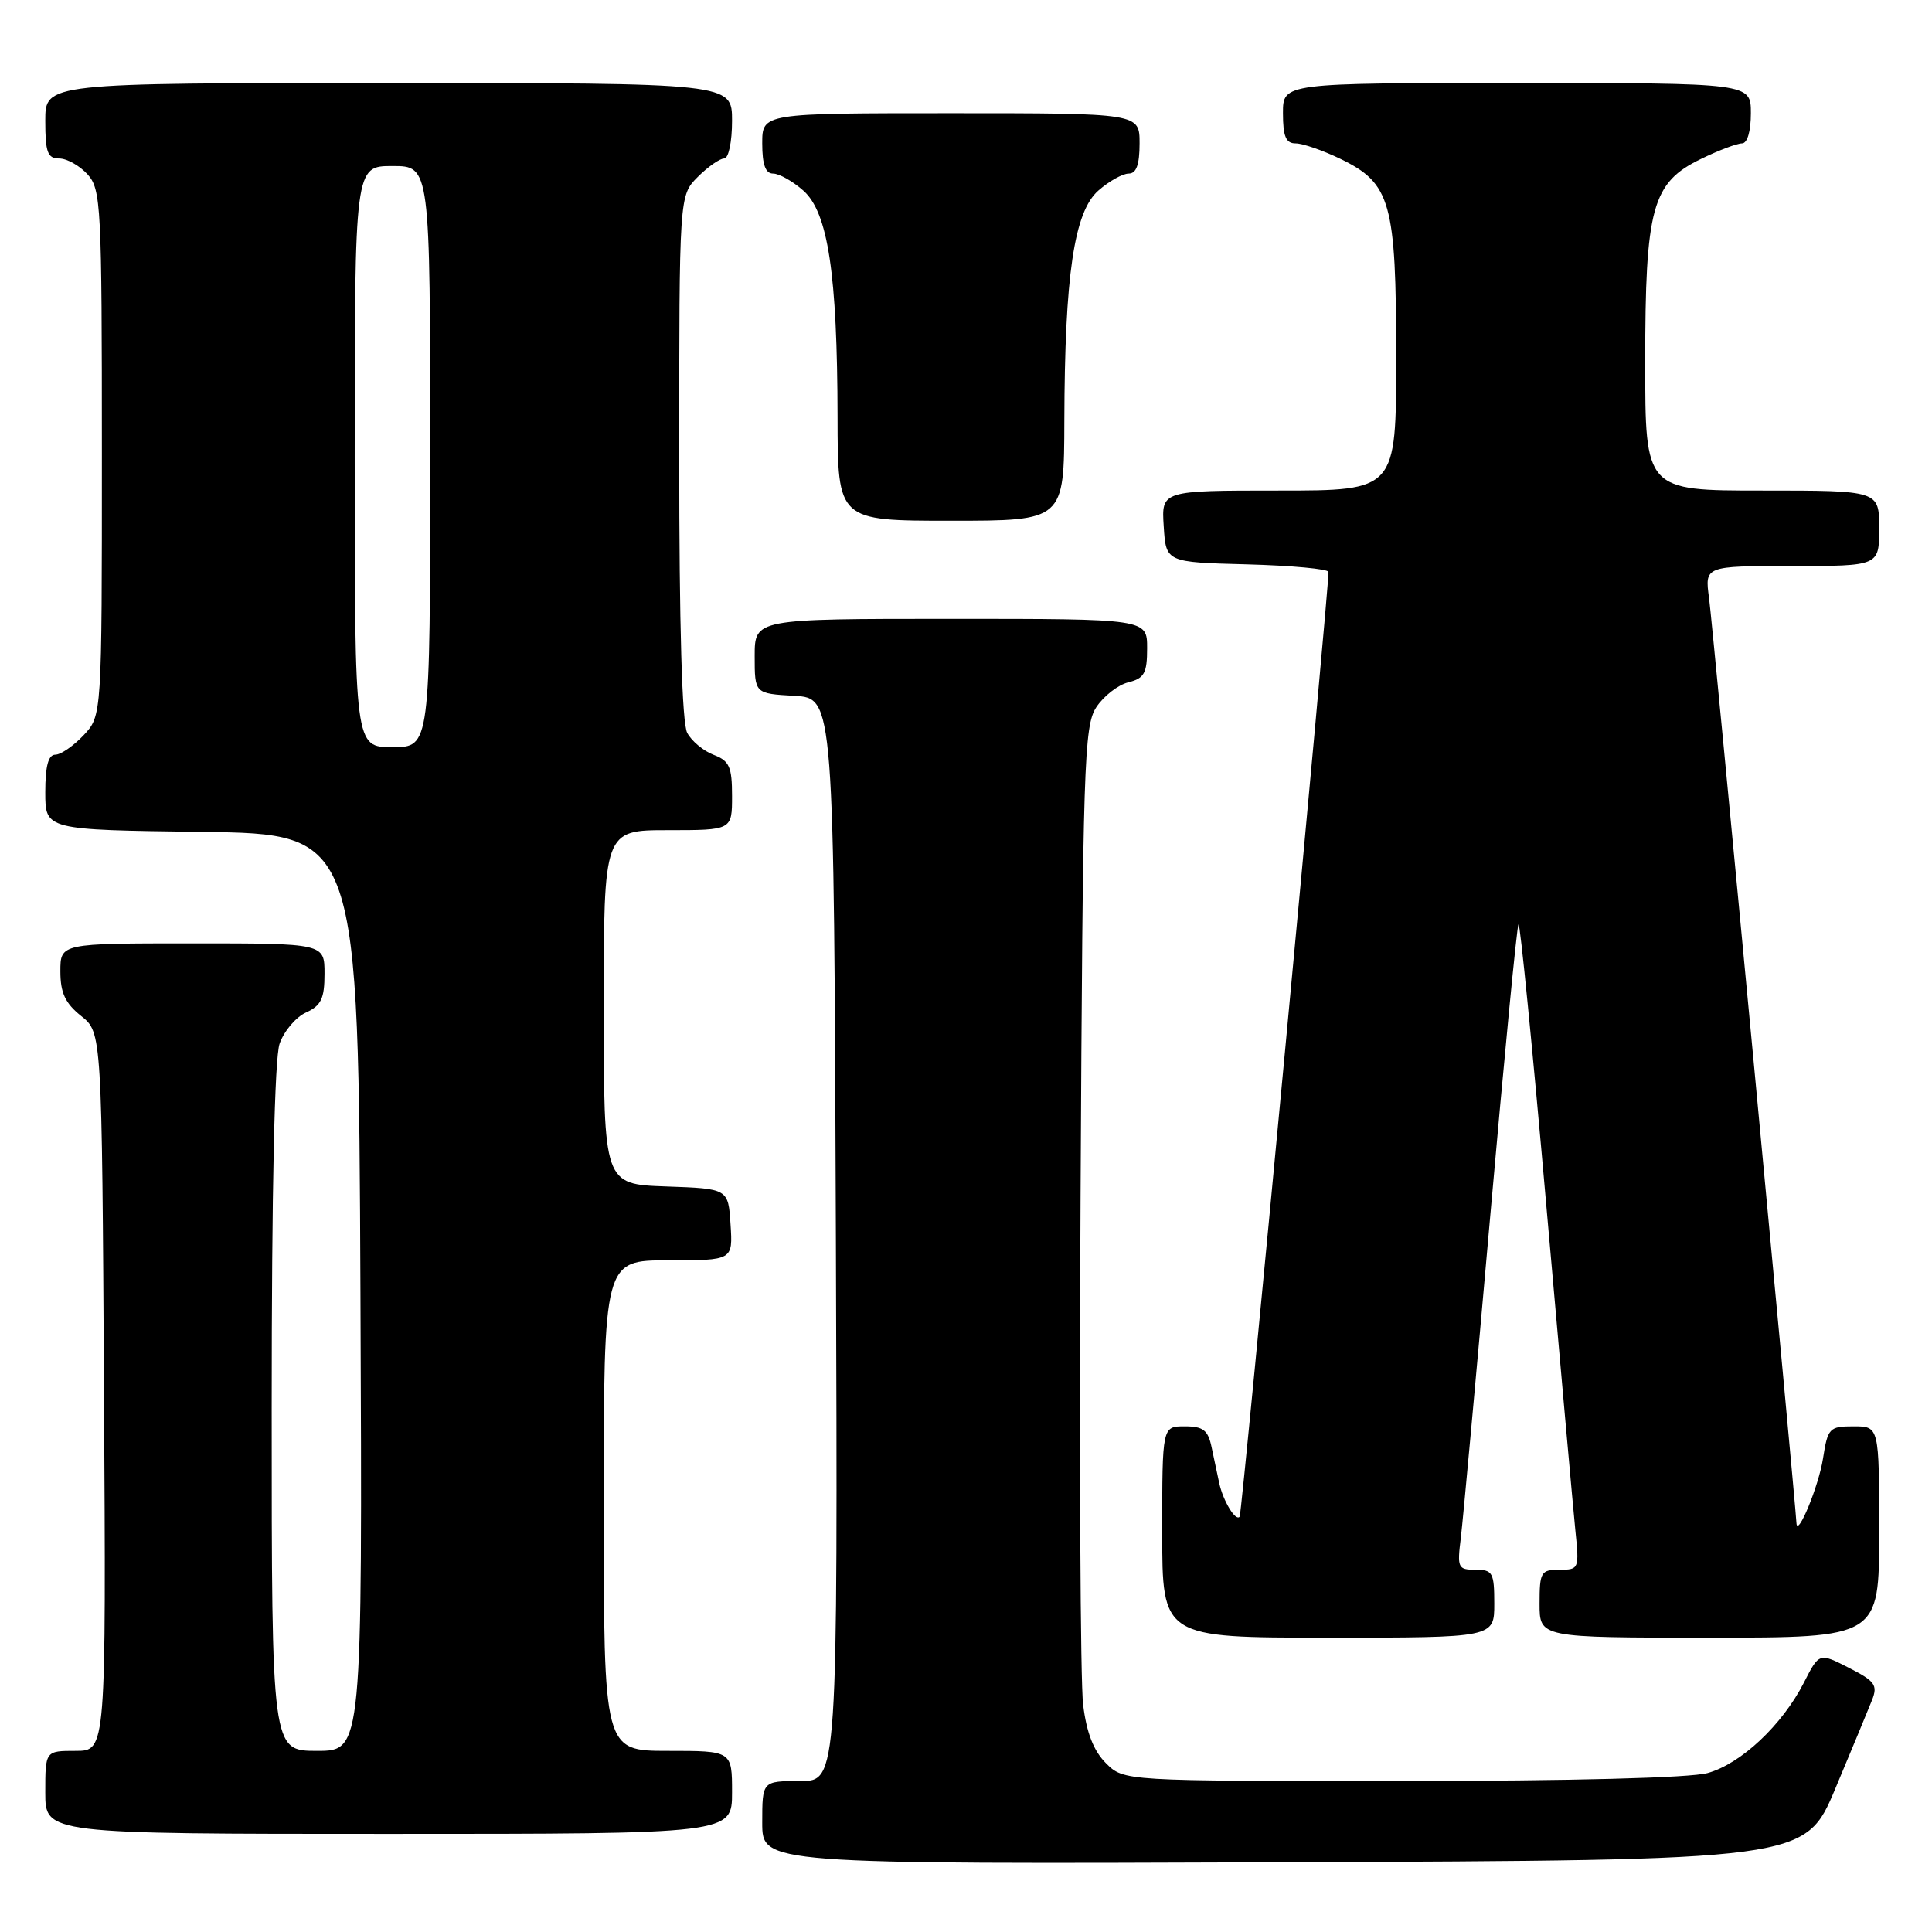 <?xml version="1.0" encoding="UTF-8" standalone="no"?>
<!DOCTYPE svg PUBLIC "-//W3C//DTD SVG 1.1//EN" "http://www.w3.org/Graphics/SVG/1.1/DTD/svg11.dtd" >
<svg xmlns="http://www.w3.org/2000/svg" xmlns:xlink="http://www.w3.org/1999/xlink" version="1.1" viewBox="0 0 256 256">
 <g >
 <path fill="currentColor"
d=" M 243.19 237.00 C 245.38 231.78 247.57 226.49 248.06 225.26 C 248.83 223.29 248.45 222.76 245.00 221.00 C 241.05 218.98 241.05 218.98 239.02 222.97 C 236.15 228.58 230.69 233.71 226.27 234.94 C 223.96 235.58 208.24 235.99 185.70 235.99 C 148.91 236.00 148.91 236.00 146.54 233.63 C 144.91 232.00 143.97 229.60 143.52 225.88 C 143.15 222.92 143.00 192.58 143.18 158.45 C 143.48 101.20 143.64 96.20 145.26 93.72 C 146.23 92.24 148.14 90.75 149.51 90.41 C 151.63 89.88 152.00 89.20 152.00 85.89 C 152.00 82.00 152.00 82.00 126.00 82.00 C 100.00 82.00 100.00 82.00 100.00 86.95 C 100.00 91.90 100.00 91.90 105.25 92.20 C 110.50 92.50 110.50 92.50 110.76 164.25 C 111.01 236.00 111.01 236.00 106.01 236.00 C 101.00 236.00 101.00 236.00 101.00 241.51 C 101.00 247.01 101.00 247.01 170.10 246.76 C 239.20 246.50 239.20 246.50 243.19 237.00 Z  M 97.00 237.50 C 97.00 232.00 97.00 232.00 88.50 232.00 C 80.00 232.00 80.00 232.00 80.00 199.50 C 80.00 167.00 80.00 167.00 88.55 167.00 C 97.11 167.00 97.11 167.00 96.80 162.25 C 96.50 157.50 96.50 157.50 88.25 157.21 C 80.00 156.92 80.00 156.92 80.00 133.46 C 80.00 110.00 80.00 110.00 88.50 110.00 C 97.00 110.00 97.00 110.00 97.00 105.48 C 97.00 101.60 96.65 100.82 94.56 100.02 C 93.22 99.51 91.64 98.20 91.06 97.11 C 90.37 95.83 90.00 83.00 90.00 60.52 C 90.00 25.91 90.00 25.91 92.45 23.45 C 93.80 22.10 95.38 21.00 95.95 21.00 C 96.54 21.00 97.00 18.81 97.00 16.00 C 97.00 11.00 97.00 11.00 51.50 11.00 C 6.00 11.00 6.00 11.00 6.00 16.00 C 6.00 20.19 6.30 21.00 7.85 21.00 C 8.86 21.00 10.55 21.95 11.60 23.10 C 13.39 25.09 13.50 27.19 13.50 60.02 C 13.50 94.84 13.50 94.84 11.08 97.42 C 9.74 98.84 8.05 100.00 7.33 100.00 C 6.40 100.00 6.00 101.51 6.00 104.98 C 6.00 109.96 6.00 109.96 26.75 110.23 C 47.50 110.50 47.50 110.50 47.76 171.25 C 48.02 232.00 48.02 232.00 42.01 232.00 C 36.00 232.00 36.00 232.00 36.00 186.65 C 36.00 157.56 36.38 140.22 37.05 138.29 C 37.63 136.63 39.20 134.77 40.55 134.16 C 42.56 133.24 43.00 132.32 43.00 129.02 C 43.00 125.00 43.00 125.00 25.50 125.00 C 8.00 125.00 8.00 125.00 8.00 128.71 C 8.00 131.56 8.64 132.93 10.75 134.62 C 13.50 136.81 13.50 136.81 13.78 184.40 C 14.06 232.00 14.06 232.00 10.03 232.00 C 6.00 232.00 6.00 232.00 6.00 237.50 C 6.00 243.00 6.00 243.00 51.50 243.00 C 97.00 243.00 97.00 243.00 97.00 237.50 Z  M 198.00 212.50 C 198.00 208.38 197.79 208.00 195.52 208.00 C 193.18 208.00 193.07 207.75 193.57 203.75 C 193.85 201.41 195.61 182.25 197.46 161.17 C 199.32 140.08 201.00 122.66 201.21 122.46 C 201.42 122.25 203.08 139.05 204.90 159.79 C 206.72 180.53 208.45 199.86 208.74 202.75 C 209.27 207.89 209.23 208.00 206.64 208.00 C 204.18 208.00 204.00 208.30 204.00 212.50 C 204.00 217.00 204.00 217.00 226.50 217.00 C 249.00 217.00 249.00 217.00 249.00 203.00 C 249.00 189.00 249.00 189.00 245.61 189.00 C 242.40 189.00 242.19 189.22 241.56 193.25 C 241.00 196.89 238.14 203.82 238.04 201.81 C 237.87 198.58 226.91 82.50 226.46 79.25 C 225.88 75.00 225.88 75.00 237.44 75.00 C 249.00 75.00 249.00 75.00 249.00 70.00 C 249.00 65.00 249.00 65.00 233.50 65.00 C 218.00 65.00 218.00 65.00 218.00 48.02 C 218.00 27.48 218.90 24.19 225.41 21.05 C 227.73 19.92 230.16 19.00 230.82 19.00 C 231.53 19.00 232.00 17.41 232.00 15.00 C 232.00 11.00 232.00 11.00 201.00 11.00 C 170.00 11.00 170.00 11.00 170.00 15.00 C 170.00 18.08 170.39 19.00 171.68 19.00 C 172.61 19.00 175.27 19.92 177.59 21.04 C 184.30 24.29 185.00 26.77 185.00 47.40 C 185.00 65.00 185.00 65.00 169.45 65.00 C 153.89 65.00 153.89 65.00 154.20 69.75 C 154.50 74.50 154.50 74.50 165.25 74.78 C 171.16 74.94 176.01 75.39 176.03 75.78 C 176.12 77.81 164.58 200.57 164.26 200.97 C 163.74 201.64 162.06 198.88 161.55 196.50 C 161.32 195.40 160.86 193.26 160.54 191.75 C 160.07 189.50 159.43 189.00 156.98 189.00 C 154.00 189.00 154.00 189.00 154.00 203.00 C 154.00 217.00 154.00 217.00 176.00 217.00 C 198.00 217.00 198.00 217.00 198.00 212.50 Z  M 141.03 55.75 C 141.08 36.50 142.32 28.07 145.54 25.25 C 146.95 24.01 148.76 23.00 149.56 23.00 C 150.57 23.00 151.00 21.82 151.00 19.00 C 151.00 15.00 151.00 15.00 126.00 15.00 C 101.00 15.00 101.00 15.00 101.00 19.00 C 101.00 21.82 101.43 23.00 102.44 23.00 C 103.24 23.00 105.04 24.01 106.44 25.25 C 109.72 28.14 110.95 36.31 110.98 55.25 C 111.00 69.00 111.00 69.00 126.00 69.00 C 141.00 69.00 141.00 69.00 141.03 55.75 Z  M 47.00 60.50 C 47.00 22.00 47.00 22.00 52.00 22.00 C 57.00 22.00 57.00 22.00 57.00 60.50 C 57.00 99.00 57.00 99.00 52.00 99.00 C 47.00 99.00 47.00 99.00 47.00 60.50 Z "/>
</g>
</svg>